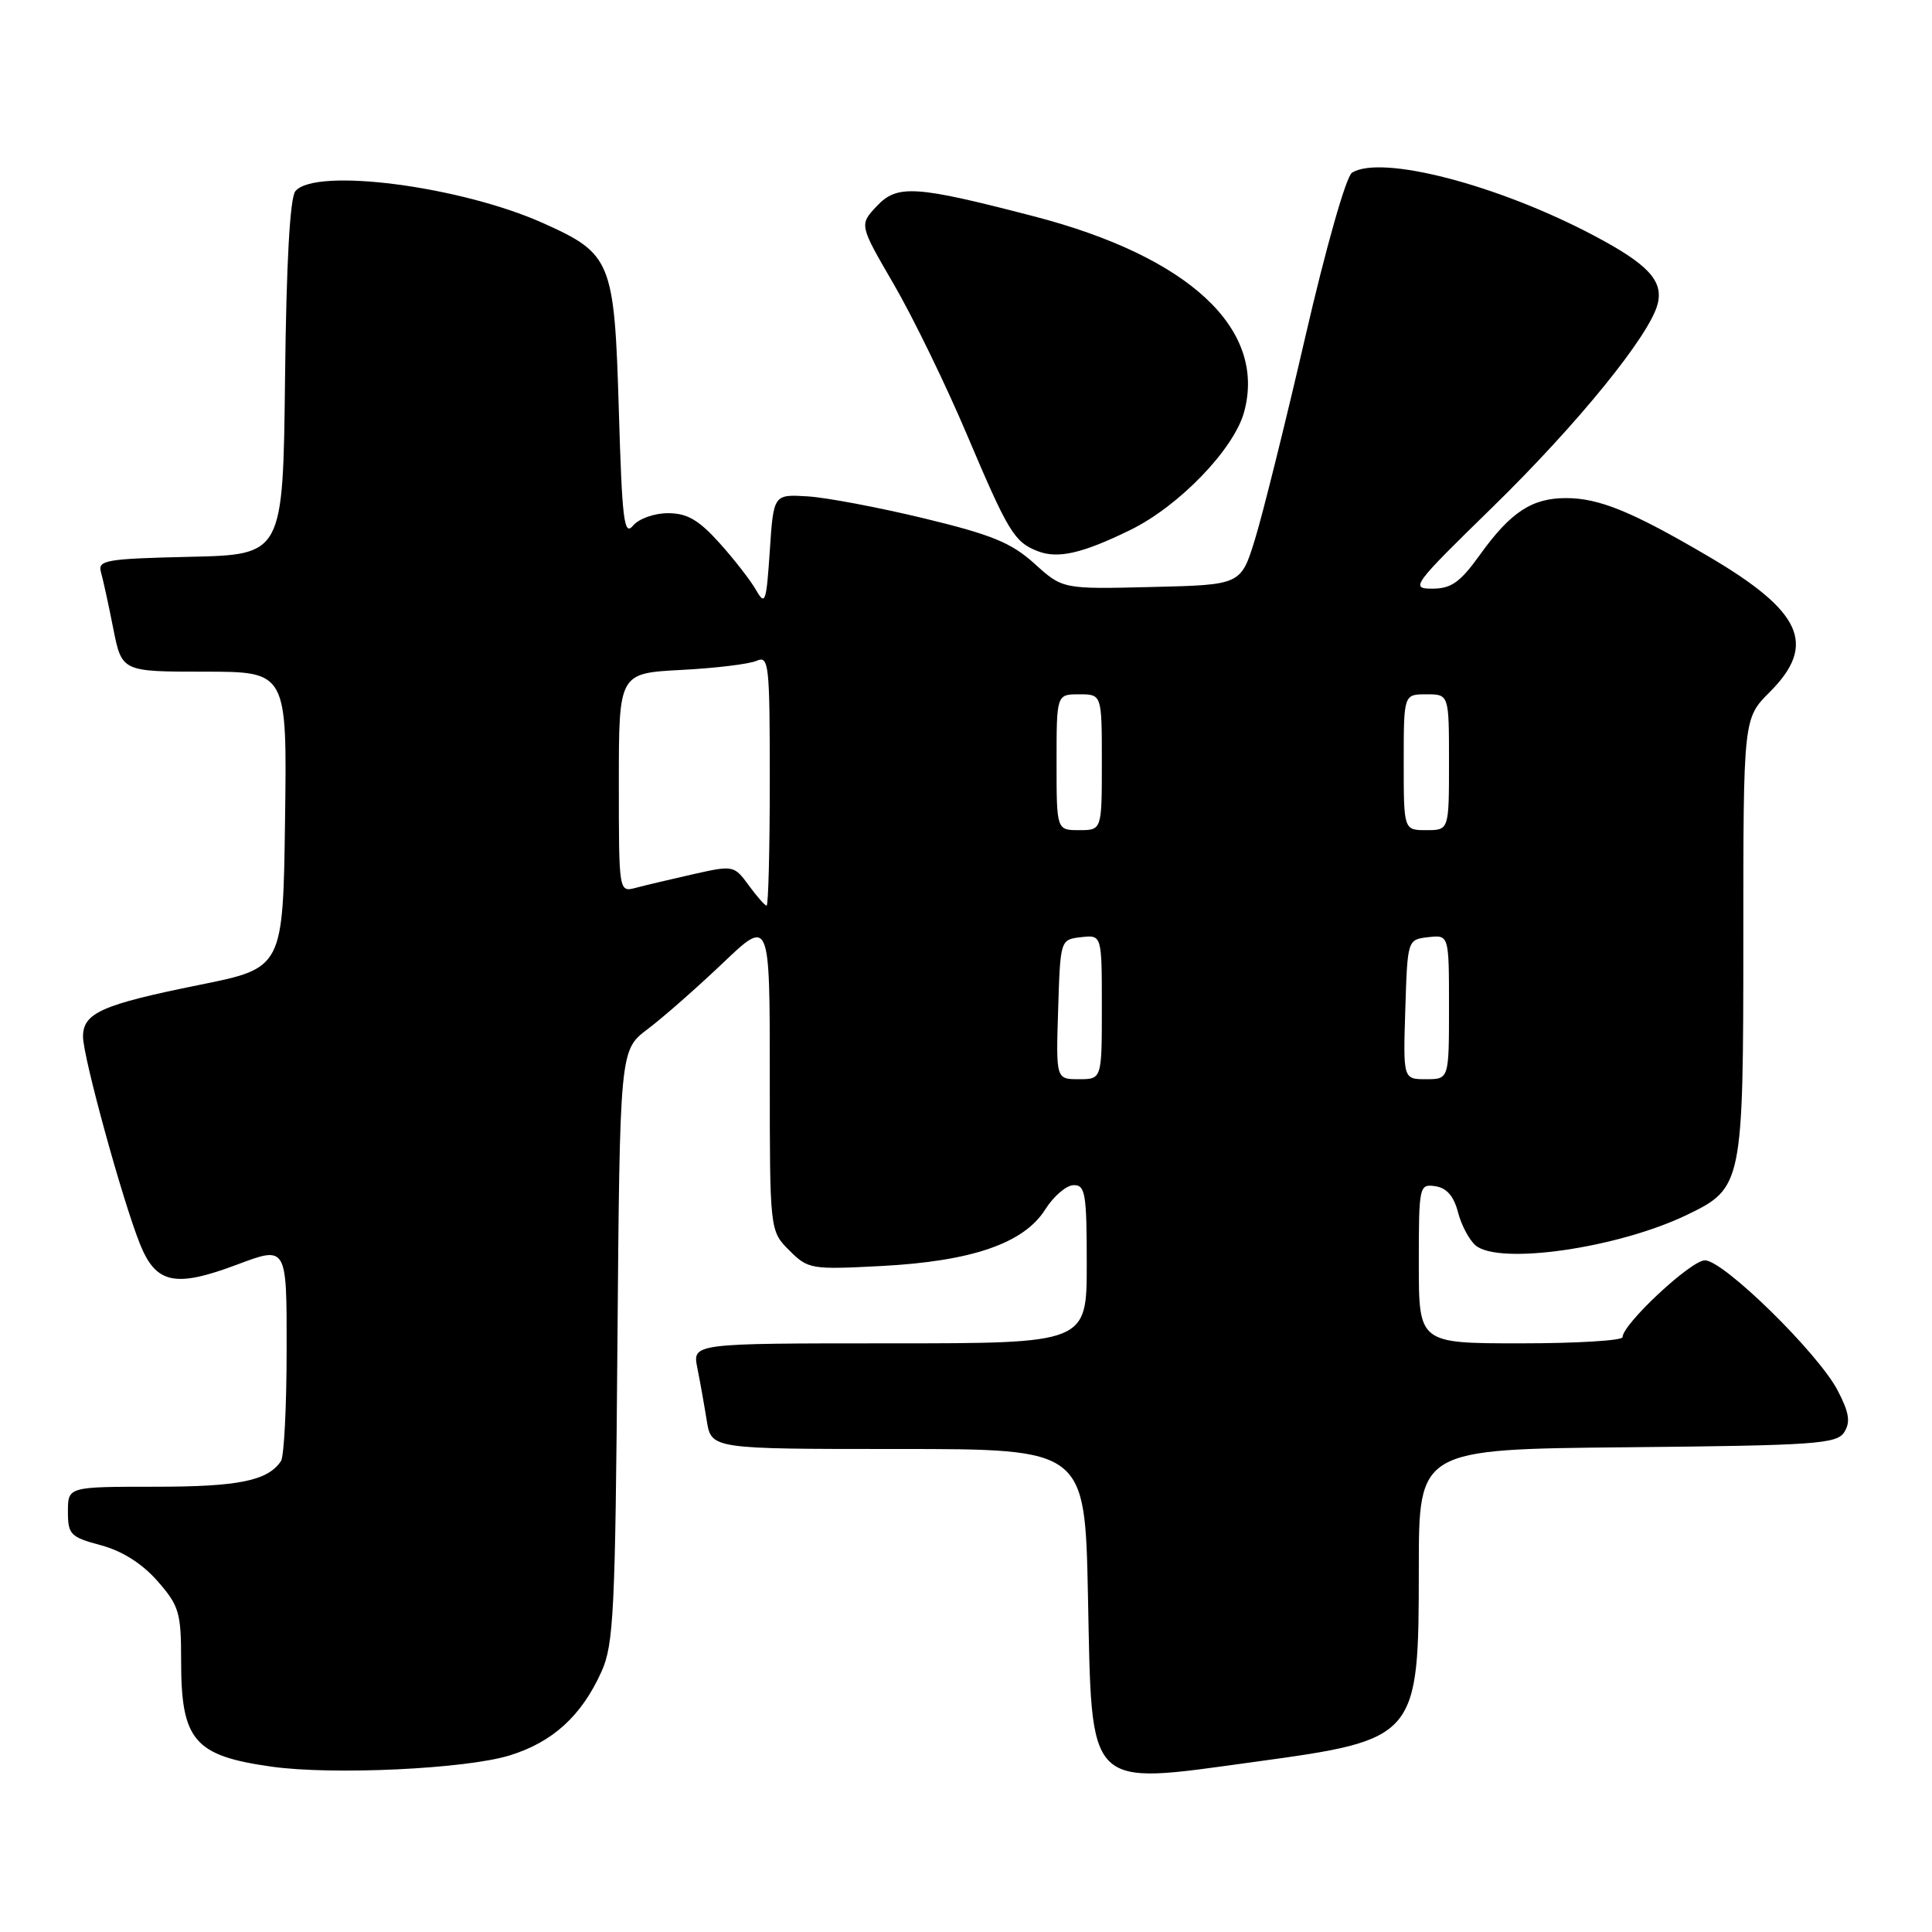 <?xml version="1.0" encoding="UTF-8" standalone="no"?>
<!DOCTYPE svg PUBLIC "-//W3C//DTD SVG 1.1//EN" "http://www.w3.org/Graphics/SVG/1.1/DTD/svg11.dtd" >
<svg xmlns="http://www.w3.org/2000/svg" xmlns:xlink="http://www.w3.org/1999/xlink" version="1.1" viewBox="0 0 256 256">
 <g >
 <path fill="currentColor"
d=" M 67.54 232.60 C 73.24 230.84 77.06 227.36 79.70 221.50 C 81.32 217.91 81.53 213.51 81.81 178.32 C 82.13 139.14 82.13 139.14 85.81 136.37 C 87.84 134.84 92.31 130.91 95.75 127.64 C 102.00 121.68 102.00 121.68 102.00 142.39 C 102.00 163.09 102.00 163.09 104.58 165.68 C 107.09 168.18 107.46 168.24 116.83 167.75 C 128.79 167.12 135.68 164.74 138.50 160.26 C 139.60 158.51 141.29 157.06 142.25 157.04 C 143.81 157.00 144.00 158.15 144.00 167.50 C 144.00 178.00 144.00 178.00 117.88 178.00 C 91.75 178.00 91.75 178.00 92.40 181.25 C 92.76 183.04 93.32 186.19 93.65 188.25 C 94.26 192.00 94.26 192.00 119.01 192.00 C 143.76 192.00 143.76 192.00 144.16 211.43 C 144.70 237.47 143.75 236.53 166.22 233.46 C 187.86 230.50 187.99 230.34 188.00 207.77 C 188.00 192.03 188.00 192.03 215.64 191.77 C 240.61 191.53 243.39 191.33 244.38 189.76 C 245.22 188.43 245.02 187.16 243.51 184.26 C 240.94 179.31 228.38 167.00 225.91 167.00 C 224.06 167.00 215.00 175.45 215.00 177.18 C 215.00 177.63 208.93 178.00 201.50 178.00 C 188.00 178.00 188.00 178.00 188.00 167.43 C 188.00 157.12 188.05 156.87 190.19 157.18 C 191.68 157.40 192.64 158.49 193.19 160.62 C 193.63 162.34 194.69 164.32 195.53 165.03 C 198.69 167.65 214.38 165.38 223.52 160.98 C 230.90 157.43 231.00 156.95 231.00 124.20 C 231.00 95.20 231.00 95.20 234.50 91.70 C 240.80 85.40 238.78 80.99 226.25 73.65 C 216.22 67.77 211.88 66.00 207.50 66.00 C 202.98 66.00 200.16 67.86 196.10 73.51 C 193.48 77.16 192.30 78.00 189.79 78.00 C 186.84 78.00 187.17 77.55 197.72 67.25 C 209.04 56.20 218.60 44.43 219.65 40.27 C 220.42 37.20 218.37 35.00 211.19 31.21 C 198.46 24.47 182.98 20.46 179.14 22.89 C 178.37 23.38 175.68 32.83 172.96 44.63 C 170.31 56.11 167.30 68.20 166.28 71.50 C 164.42 77.50 164.42 77.50 152.62 77.78 C 140.81 78.07 140.81 78.07 137.08 74.69 C 134.00 71.91 131.41 70.85 122.42 68.68 C 116.41 67.23 109.47 65.92 107.00 65.77 C 102.50 65.50 102.50 65.50 102.00 73.00 C 101.54 79.87 101.39 80.30 100.17 78.16 C 99.43 76.88 97.24 74.06 95.30 71.91 C 92.57 68.88 91.03 68.00 88.51 68.00 C 86.69 68.00 84.64 68.73 83.87 69.66 C 82.69 71.08 82.43 68.93 82.00 54.41 C 81.41 34.55 81.04 33.64 71.98 29.57 C 61.01 24.65 41.77 22.16 39.14 25.33 C 38.42 26.19 37.94 34.85 37.77 50.08 C 37.50 73.50 37.50 73.50 25.19 73.78 C 14.11 74.03 12.93 74.23 13.37 75.78 C 13.64 76.73 14.38 80.09 15.00 83.25 C 16.14 89.00 16.14 89.00 27.09 89.00 C 38.04 89.00 38.04 89.00 37.77 108.63 C 37.50 128.27 37.50 128.27 26.44 130.50 C 13.51 133.11 11.00 134.22 11.00 137.36 C 11.00 140.03 16.20 158.97 18.54 164.82 C 20.67 170.13 23.19 170.66 31.46 167.55 C 38.00 165.09 38.00 165.09 37.98 178.79 C 37.98 186.33 37.64 193.00 37.23 193.60 C 35.49 196.21 31.62 197.00 20.57 197.00 C 9.00 197.00 9.00 197.00 9.00 200.29 C 9.00 203.33 9.33 203.67 13.36 204.75 C 16.19 205.51 18.82 207.17 20.86 209.49 C 23.74 212.78 24.00 213.64 24.00 220.10 C 24.00 230.62 25.73 232.65 35.98 234.09 C 44.06 235.23 61.73 234.40 67.54 232.60 Z  M 149.78 70.22 C 156.21 67.08 163.48 59.55 164.84 54.63 C 167.88 43.60 157.58 34.00 136.95 28.65 C 121.28 24.58 118.89 24.42 116.17 27.32 C 113.85 29.79 113.85 29.79 118.45 37.70 C 120.98 42.06 125.33 50.99 128.11 57.56 C 133.59 70.49 134.39 71.81 137.47 73.02 C 140.16 74.08 143.39 73.35 149.78 70.22 Z  M 140.21 133.75 C 140.50 124.50 140.50 124.50 143.25 124.18 C 146.00 123.87 146.00 123.87 146.00 133.43 C 146.00 143.00 146.00 143.00 142.96 143.00 C 139.92 143.00 139.92 143.00 140.21 133.75 Z  M 186.21 133.75 C 186.50 124.50 186.50 124.50 189.25 124.18 C 192.00 123.87 192.00 123.87 192.00 133.43 C 192.00 143.00 192.00 143.00 188.96 143.00 C 185.92 143.00 185.92 143.00 186.21 133.75 Z  M 99.21 117.31 C 97.28 114.67 97.17 114.64 91.88 115.83 C 88.92 116.50 85.49 117.31 84.25 117.64 C 82.00 118.23 82.00 118.23 82.00 103.72 C 82.00 89.21 82.00 89.21 90.25 88.77 C 94.79 88.54 99.29 87.99 100.25 87.56 C 101.88 86.84 102.00 87.95 102.00 103.39 C 102.00 112.53 101.81 120.00 101.58 120.00 C 101.35 120.00 100.29 118.79 99.21 117.31 Z  M 140.00 101.00 C 140.00 92.00 140.00 92.00 143.00 92.00 C 146.00 92.00 146.00 92.00 146.00 101.00 C 146.00 110.00 146.00 110.00 143.00 110.00 C 140.00 110.00 140.00 110.00 140.00 101.00 Z  M 186.00 101.00 C 186.00 92.00 186.00 92.00 189.00 92.00 C 192.00 92.00 192.00 92.00 192.00 101.00 C 192.00 110.00 192.00 110.00 189.00 110.00 C 186.00 110.00 186.00 110.00 186.00 101.00 Z "/>
</g>
</svg>